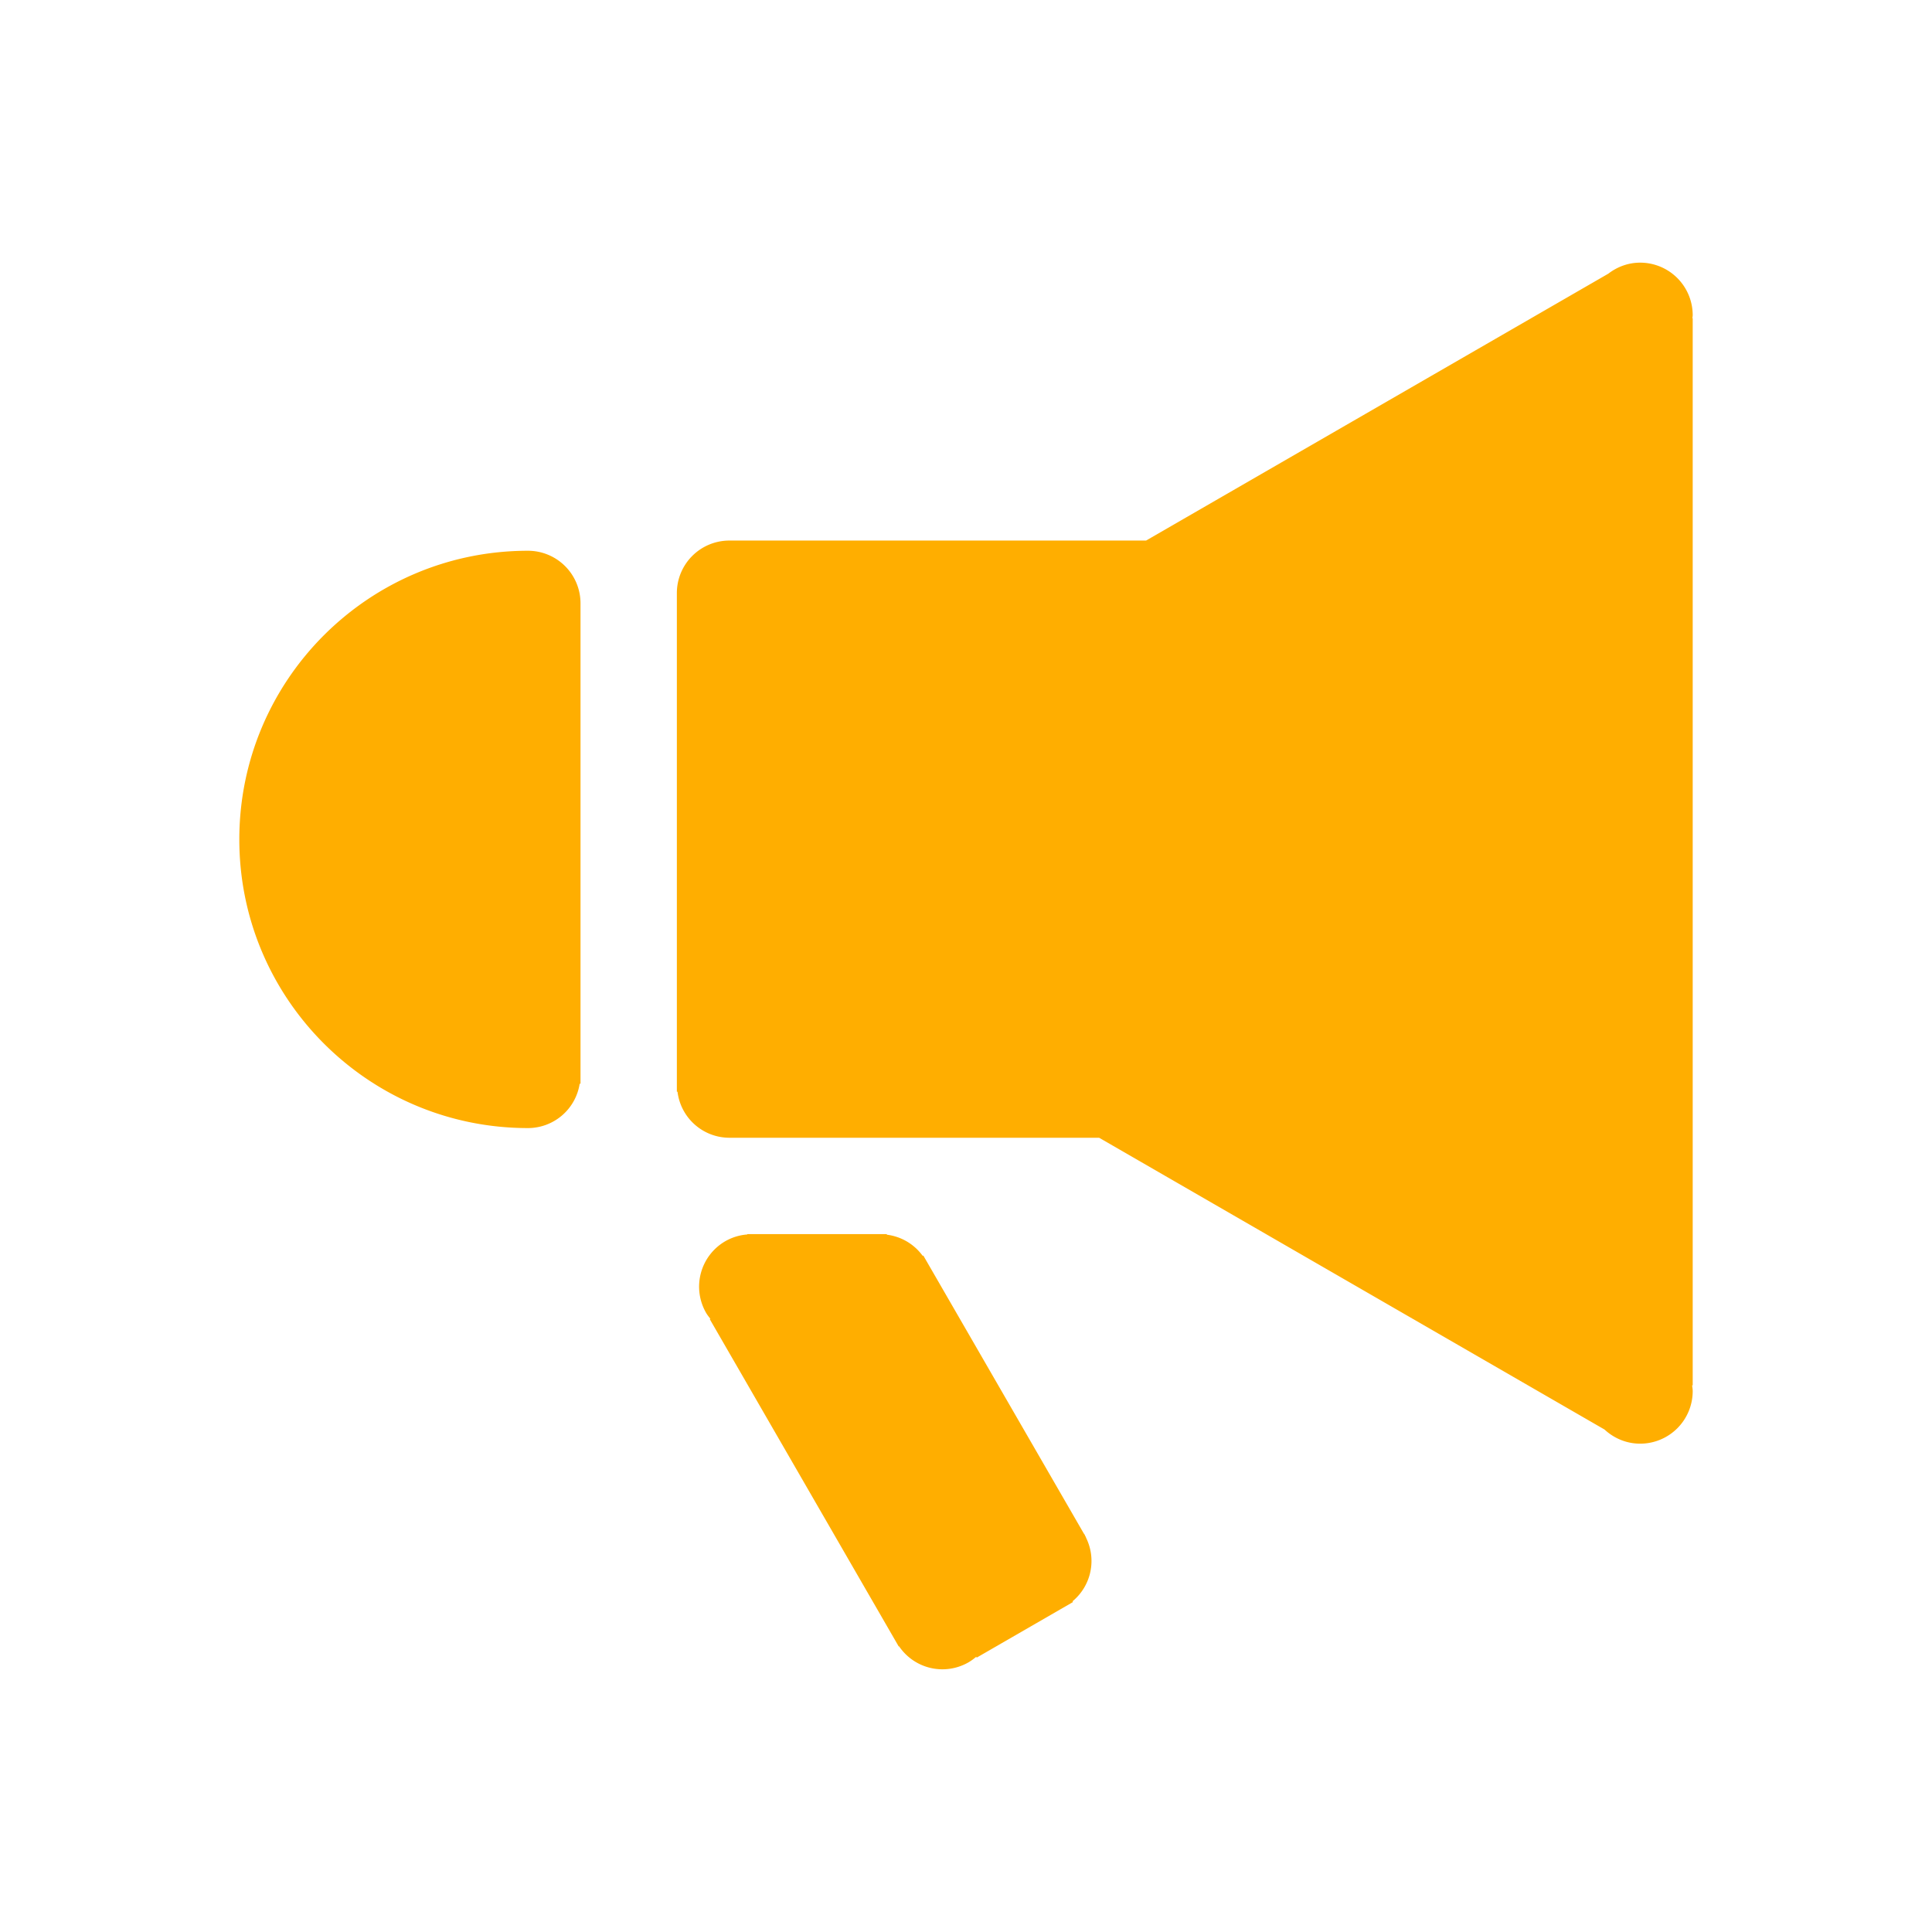 <svg xmlns="http://www.w3.org/2000/svg" width="100" height="100" viewBox="0 0 100 100"><g fill="#ffae00"><path d="M27.328 28.507c-8.252 0-14.941 6.689-14.941 14.941s6.689 14.941 14.941 14.941a2.712 2.712 0 0 0 2.676-2.296h.043V31.227a2.72 2.72 0 0 0-2.719-2.72zM87.614 16.314a2.72 2.72 0 0 0-2.719-2.719c-.623 0-1.19.218-1.648.57L59.321 27.979H37.753a2.719 2.719 0 0 0-2.719 2.719v25.809h.034a2.71 2.71 0 0 0 2.685 2.383h19.138l26.16 15.103c.485.45 1.13.731 1.844.731a2.72 2.72 0 0 0 2.719-2.719c0-.103-.019-.201-.03-.301h.03V16.472h-.016c.003-.053.016-.103.016-.158zM56.212 79.572l-.038-.066c-.013-.024-.019-.049-.033-.073s-.032-.042-.046-.064L47.79 64.986l-.031.018a2.7 2.7 0 0 0-1.857-1.096v-.03H38.68v.018a2.693 2.693 0 0 0-1.135.347 2.718 2.718 0 0 0-.995 3.714c.064.11.142.206.219.303l-.032.019 9.678 16.764.002.005a.014.014 0 0 0 .003.004l.097.168.017-.01a2.71 2.71 0 0 0 3.596.832c.145-.084.276-.183.399-.287l.025.043 4.983-2.876-.023-.04a2.708 2.708 0 0 0 .691-3.306l.007-.004z"/></g></svg>